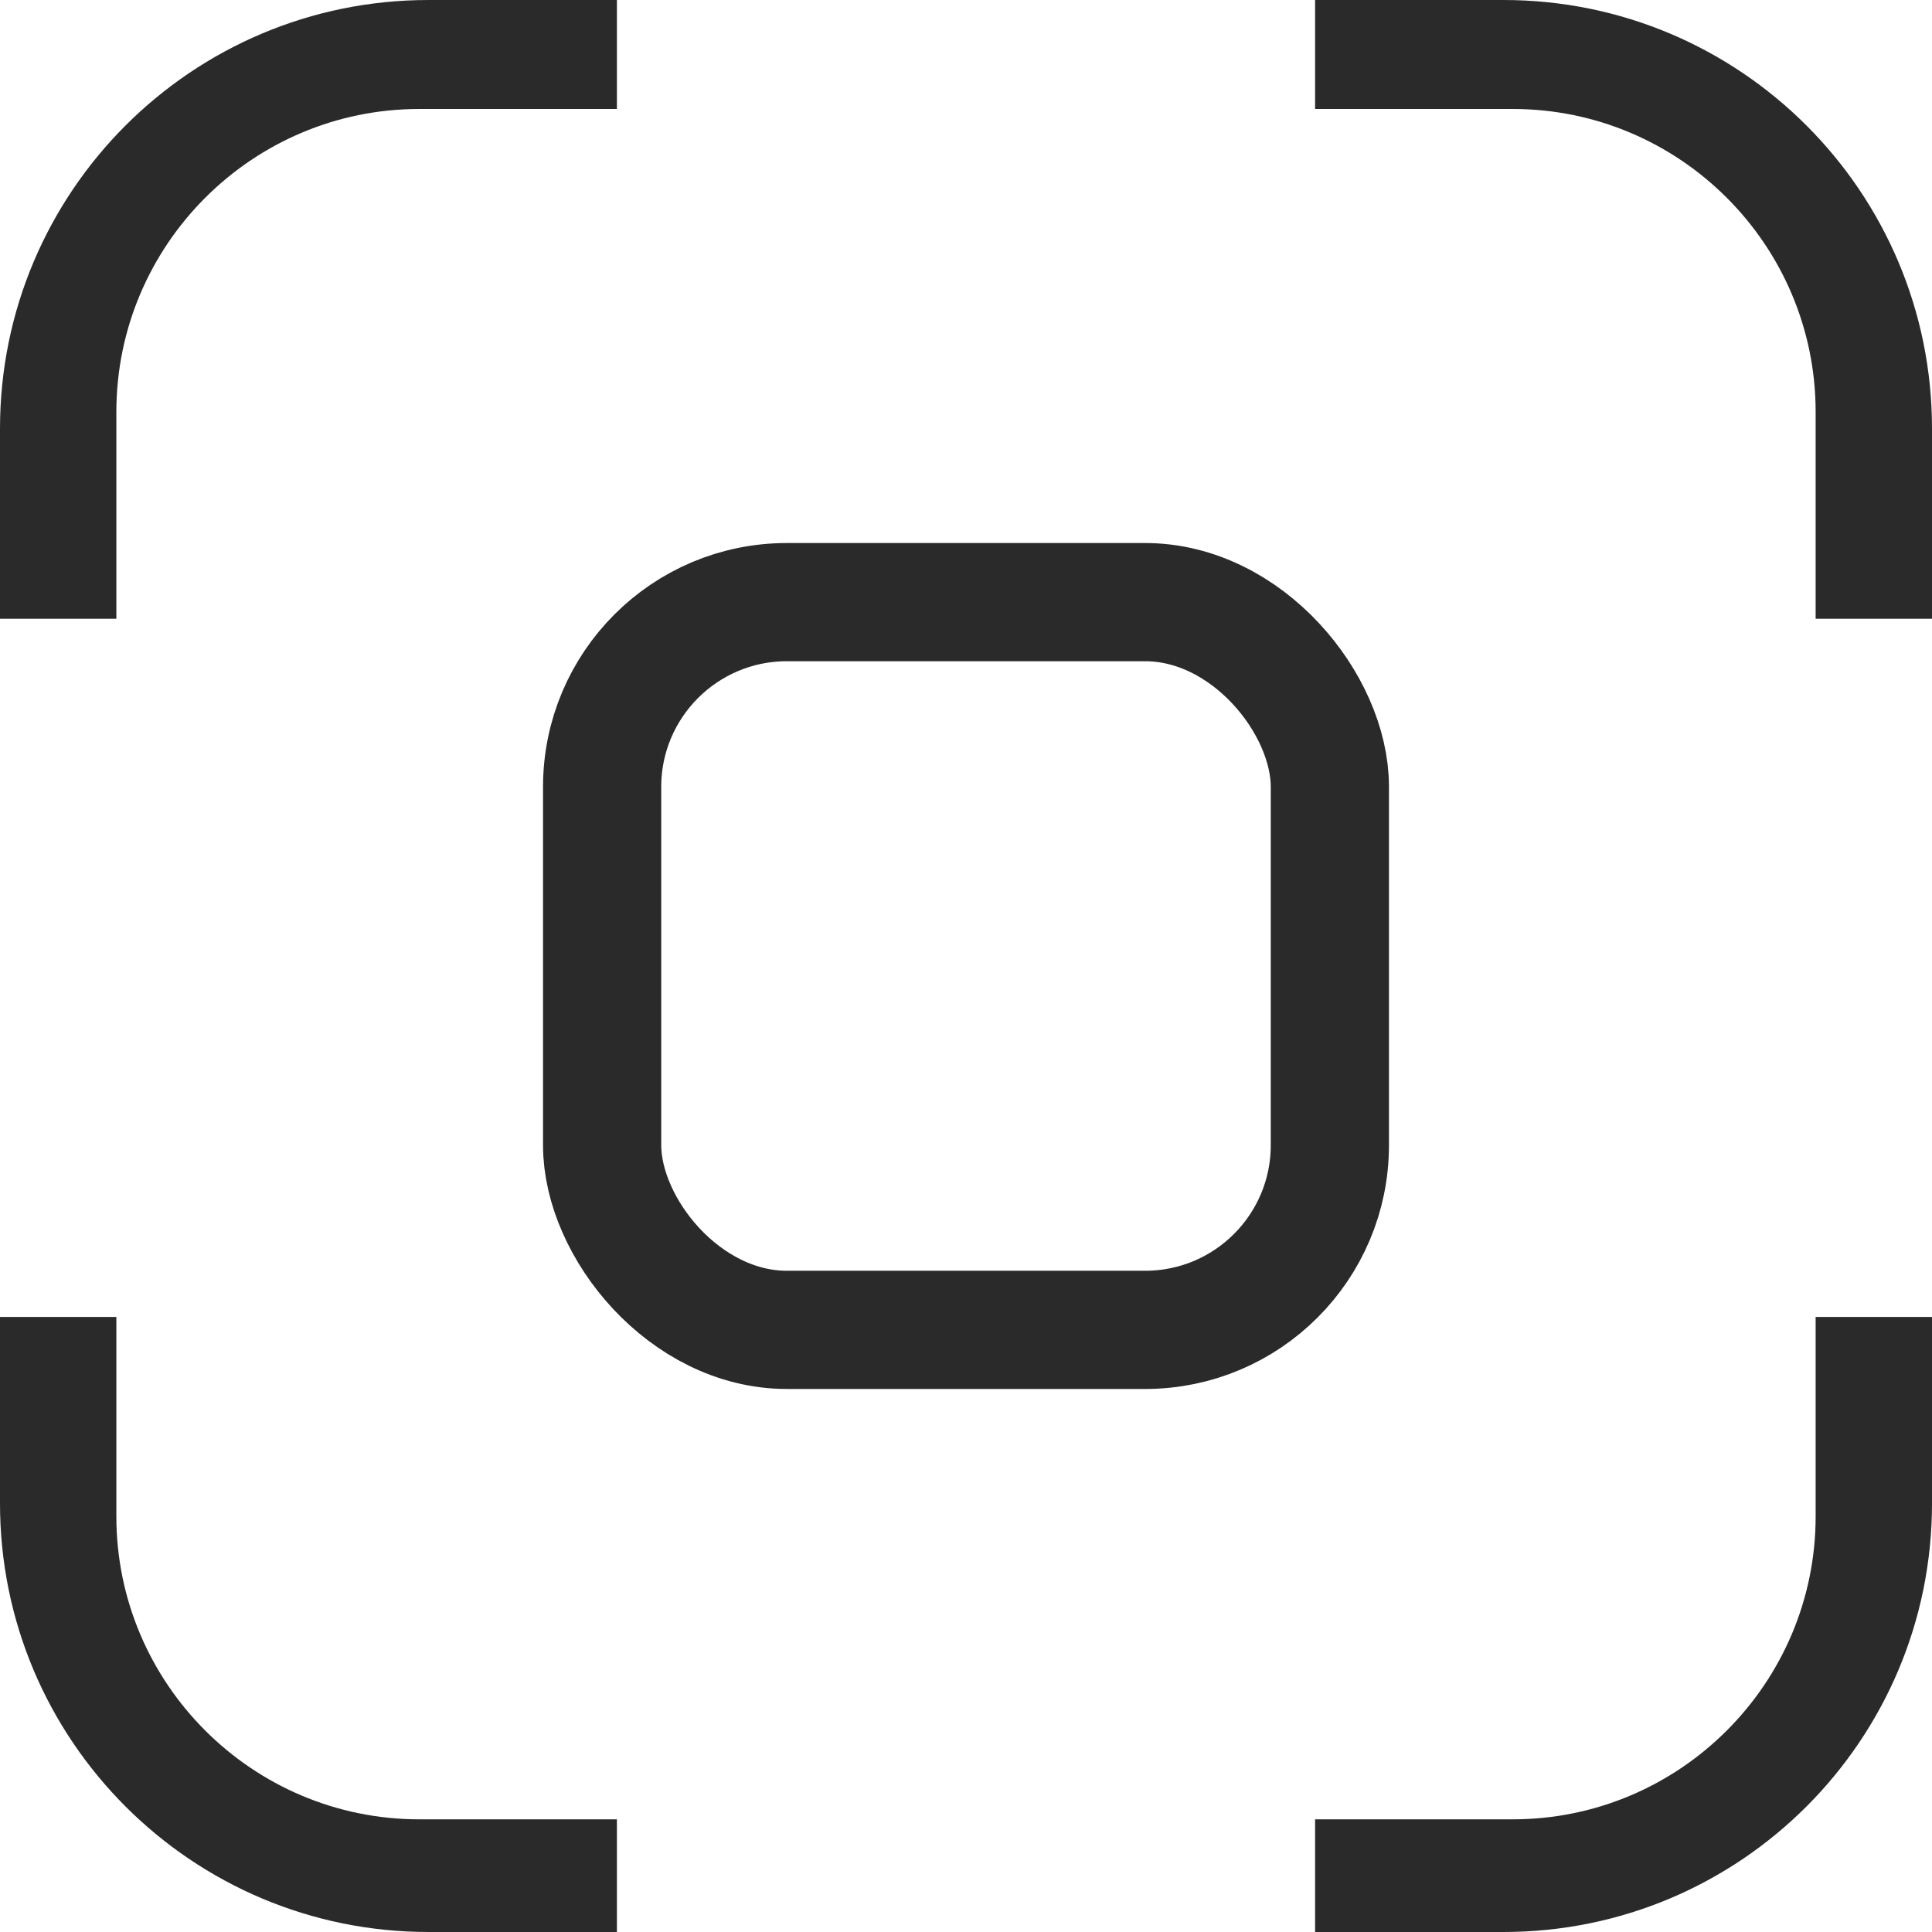 <svg xmlns="http://www.w3.org/2000/svg" width="523" height="523" viewBox="0 0 523 523">
  <g id="scan" transform="translate(-1859 1998)">
    <g id="Subtraction_5" data-name="Subtraction 5" transform="translate(1716.5 -2140)" fill="none">
      <path d="M549.5,665h-51V634.5H552a82.093,82.093,0,0,0,82-82v-54h31.5V549a116.838,116.838,0,0,1-2.356,23.378,115.387,115.387,0,0,1-17.455,41.478,116.338,116.338,0,0,1-51.036,42.027,115.429,115.429,0,0,1-21.775,6.759A116.815,116.815,0,0,1,549.5,665Zm-240,0h-51a116.809,116.809,0,0,1-23.377-2.357,115.373,115.373,0,0,1-41.479-17.454,116.337,116.337,0,0,1-42.027-51.036,115.454,115.454,0,0,1-6.759-21.775A116.889,116.889,0,0,1,142.5,549V498.5H174v54a82.093,82.093,0,0,0,82,82h53.5V665Zm356-355.5H634v-56a82.093,82.093,0,0,0-82-82H498.5V142h51a116.907,116.907,0,0,1,23.378,2.356,115.379,115.379,0,0,1,41.478,17.455,116.329,116.329,0,0,1,42.027,51.037,115.434,115.434,0,0,1,6.76,21.774A116.838,116.838,0,0,1,665.5,258Zm-491.5,0H142.5V258a116.89,116.89,0,0,1,2.357-23.378,115.378,115.378,0,0,1,17.454-41.478,116.331,116.331,0,0,1,51.037-42.027,115.434,115.434,0,0,1,21.775-6.76A116.9,116.9,0,0,1,258.5,142h51v29.5H256a82.093,82.093,0,0,0-82,82Z" stroke="none"/>
      <path d="M 549.5 665 L 498.5 665 L 498.5 634.5 L 552 634.5 C 597.215 634.5 634 597.715 634 552.5 L 634 498.5 L 665.5 498.5 L 665.5 549 C 665.5 556.874 664.707 564.739 663.144 572.378 C 661.619 579.826 659.345 587.152 656.384 594.153 C 653.477 601.026 649.878 607.656 645.689 613.857 C 641.538 620.001 636.773 625.777 631.525 631.024 C 626.277 636.272 620.5 641.038 614.356 645.189 C 608.156 649.379 601.526 652.977 594.653 655.884 C 587.652 658.845 580.326 661.119 572.878 662.643 C 565.238 664.207 557.372 665 549.5 665 Z M 309.5 665 L 258.5 665 C 250.628 665 242.763 664.207 235.122 662.643 C 227.673 661.119 220.347 658.845 213.348 655.884 C 206.473 652.977 199.844 649.378 193.643 645.189 C 187.501 641.039 181.725 636.273 176.476 631.024 C 171.225 625.773 166.459 619.997 162.311 613.857 C 158.121 607.656 154.523 601.027 151.616 594.153 C 148.654 587.15 146.38 579.824 144.857 572.378 C 143.293 564.733 142.5 556.868 142.5 549 L 142.5 498.5 L 174 498.5 L 174 552.5 C 174 597.715 210.785 634.5 256 634.5 L 309.5 634.5 L 309.5 664.999 L 309.5 665 Z M 665.5 309.5 L 665.498 309.5 L 665.498 309.499 L 634 309.5 L 634 253.5 C 634 208.285 597.215 171.5 552 171.5 L 498.5 171.5 L 498.5 142 L 549.5 142 C 557.369 142 565.234 142.793 572.878 144.356 C 580.327 145.881 587.653 148.155 594.653 151.116 C 601.527 154.023 608.156 157.622 614.356 161.811 C 620.497 165.959 626.273 170.725 631.525 175.976 C 636.773 181.224 641.539 187 645.689 193.144 C 649.879 199.345 653.477 205.975 656.384 212.848 C 659.345 219.849 661.619 227.174 663.144 234.622 C 664.707 242.261 665.5 250.127 665.5 258 L 665.5 309.5 Z M 174 309.5 L 173.998 309.5 L 173.998 309.499 L 142.5 309.5 L 142.5 258 C 142.5 250.133 143.293 242.267 144.857 234.622 C 146.38 227.176 148.655 219.85 151.616 212.848 C 154.523 205.975 158.121 199.345 162.311 193.144 C 166.461 187 171.227 181.224 176.476 175.976 C 181.722 170.729 187.498 165.963 193.643 161.811 C 199.844 157.622 206.473 154.024 213.348 151.116 C 220.348 148.155 227.674 145.881 235.122 144.356 C 242.766 142.793 250.631 142 258.5 142 L 309.5 142 L 309.5 171.5 L 256 171.5 C 210.785 171.5 174 208.285 174 253.5 L 174 309.5 Z" stroke="none" fill="#2a2a2a"/>
    </g>
    <g id="Rectangle_15" data-name="Rectangle 15" transform="translate(2006 -1851)" fill="none" stroke="#2a2a2a" stroke-width="32">
      <rect width="229" height="229" rx="66" stroke="none"/>
      <rect x="16" y="16" width="197" height="197" rx="50" fill="none"/>
    </g>
  </g>
</svg>
